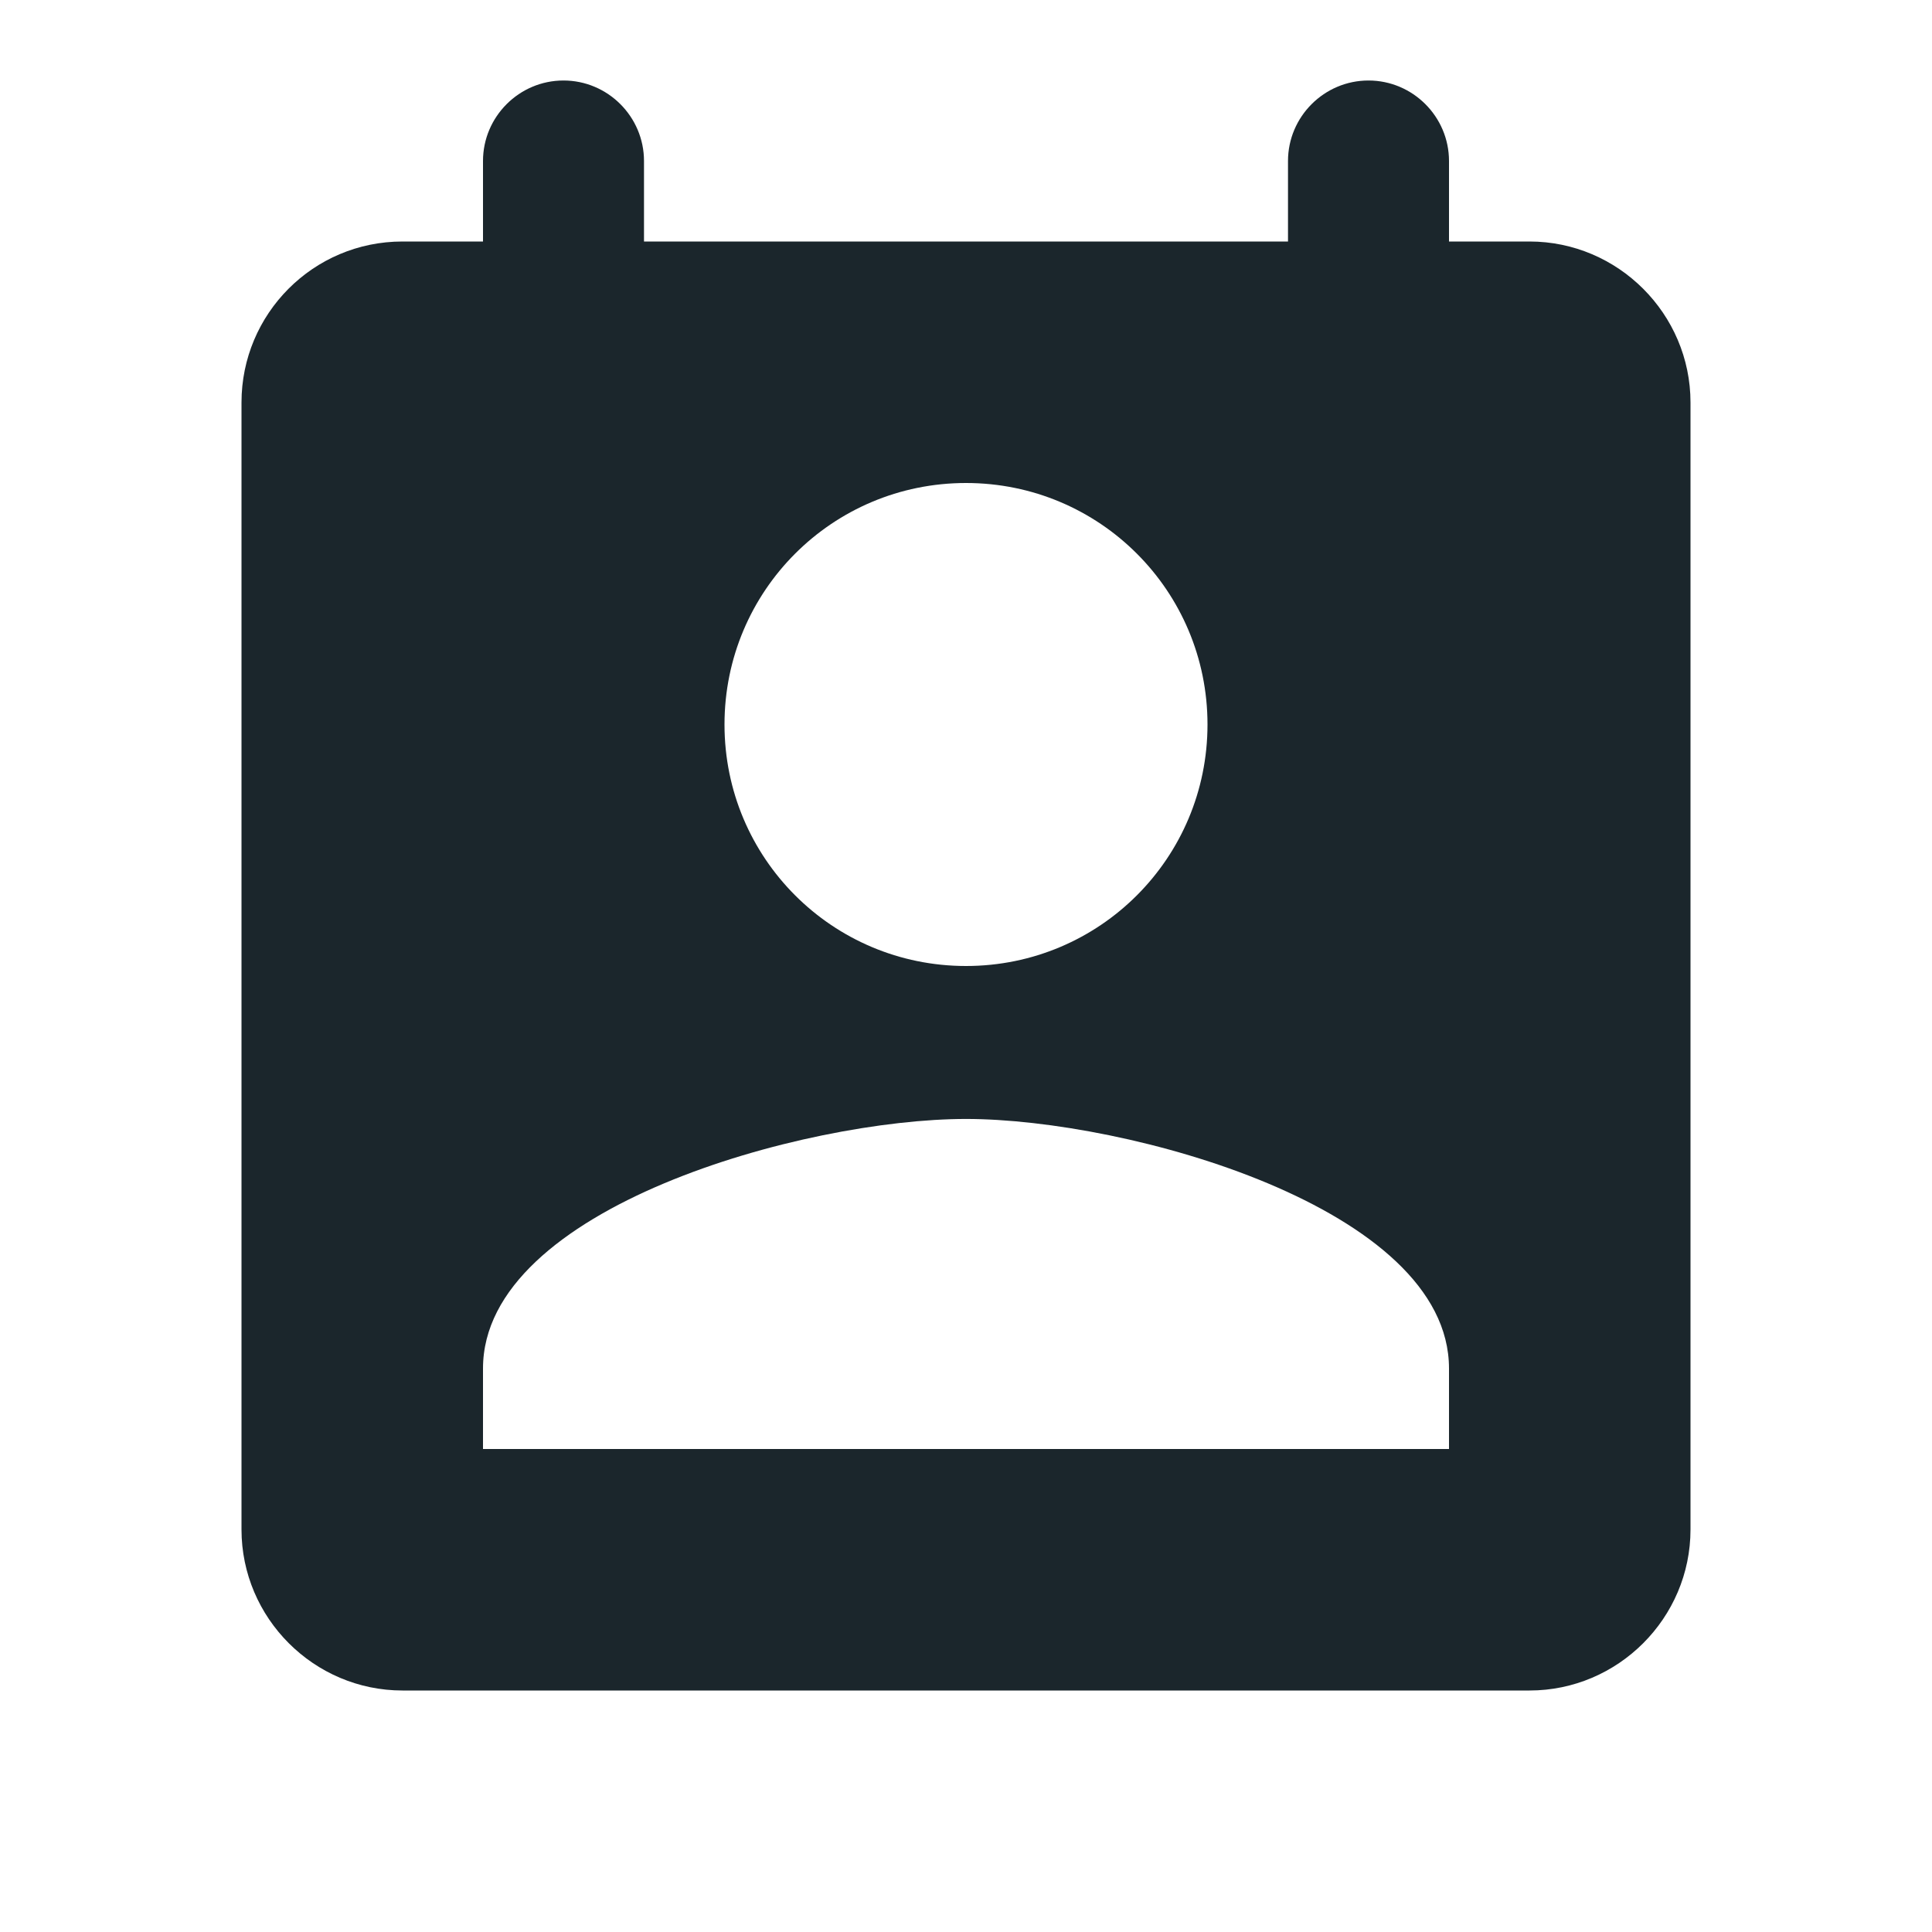 <svg width="30" height="30" viewBox="0 0 30 30" fill="none" xmlns="http://www.w3.org/2000/svg">
<g clip-path="url(#clip0_372_1452)">
<path d="M23.75 3.75H22.5V2.5C22.5 1.812 21.938 1.25 21.25 1.25C20.562 1.25 20 1.812 20 2.5V3.75H10V2.5C10 1.812 9.438 1.25 8.75 1.25C8.062 1.25 7.5 1.812 7.5 2.5V3.75H6.25C4.862 3.75 3.75 4.875 3.75 6.25V23.75C3.75 25.125 4.875 26.25 6.25 26.25H23.75C25.125 26.25 26.25 25.125 26.25 23.75V6.25C26.25 4.875 25.125 3.75 23.75 3.75ZM15 7.5C17.075 7.5 18.75 9.175 18.75 11.25C18.75 13.325 17.075 15 15 15C12.925 15 11.25 13.325 11.25 11.25C11.25 9.175 12.925 7.5 15 7.5ZM22.5 22.5H7.5V21.25C7.5 18.75 12.5 17.375 15 17.375C17.5 17.375 22.5 18.75 22.5 21.25V22.5Z" fill="#1B262C"/>
</g>
<defs>
<clipPath id="clip0_372_1452">
<rect width="30" height="30" fill="white"/>
</clipPath>
</defs>
</svg>
